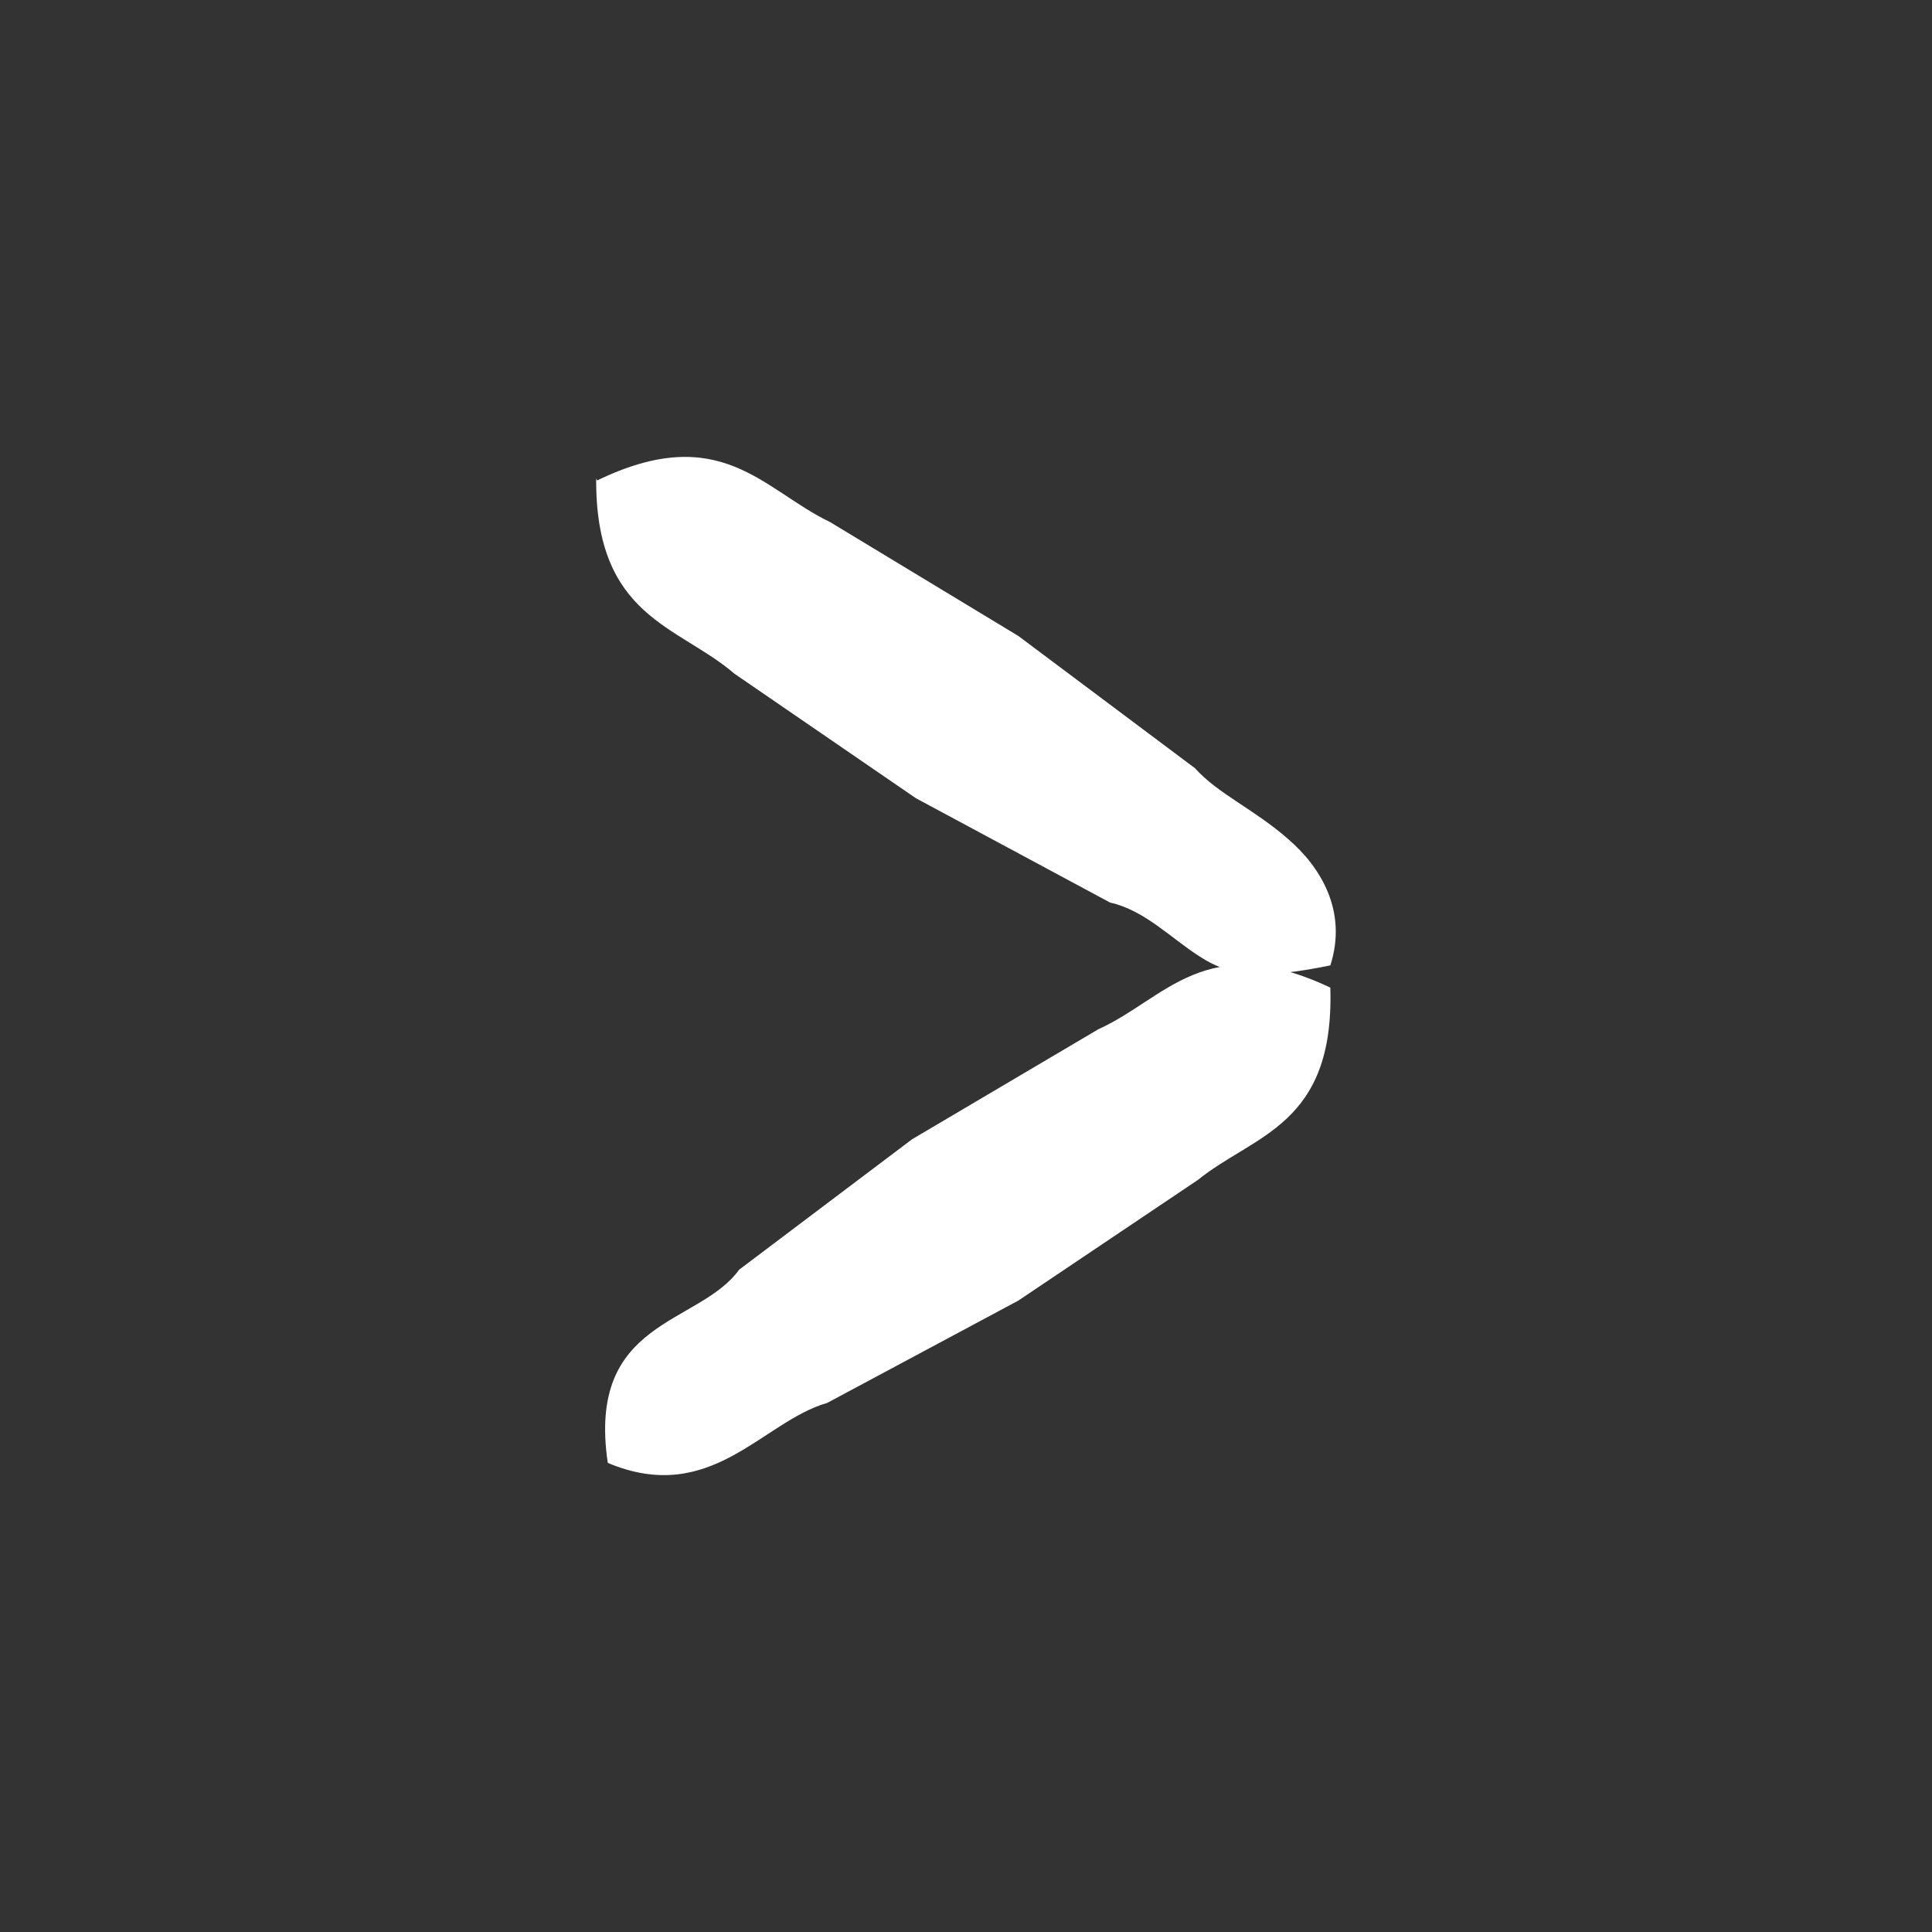 <svg width="48" height="48" viewBox="0 0 48 48" fill="none" xmlns="http://www.w3.org/2000/svg">
<rect x="0" y="0" width="48" height="48" fill="#333333" stroke="none"/>
<path d="M14.836 11.937C17.908 10.448 18.964 12.177 20.62 12.969L25.3 15.8L29.692 19.088C30.244 19.712 31.18 20.12 31.996 20.84C32.812 21.537 33.484 22.64 33.052 23.985C31.276 24.345 30.556 24.248 29.812 23.768C29.092 23.312 28.444 22.616 27.58 22.424L22.756 19.832L18.244 16.736C16.852 15.537 14.788 15.345 14.812 11.889L14.836 11.937Z" fill="white"/>
<path d="M33.052 24.561C33.148 27.969 31.156 28.185 29.764 29.313L25.3 32.313L20.548 34.857C18.94 35.313 17.668 37.425 15.1 36.345C14.572 32.769 17.356 32.937 18.364 31.545L22.66 28.305L27.292 25.569C28.948 24.825 29.956 23.073 33.052 24.537L33.052 24.561Z" fill="white"/>
</svg>

